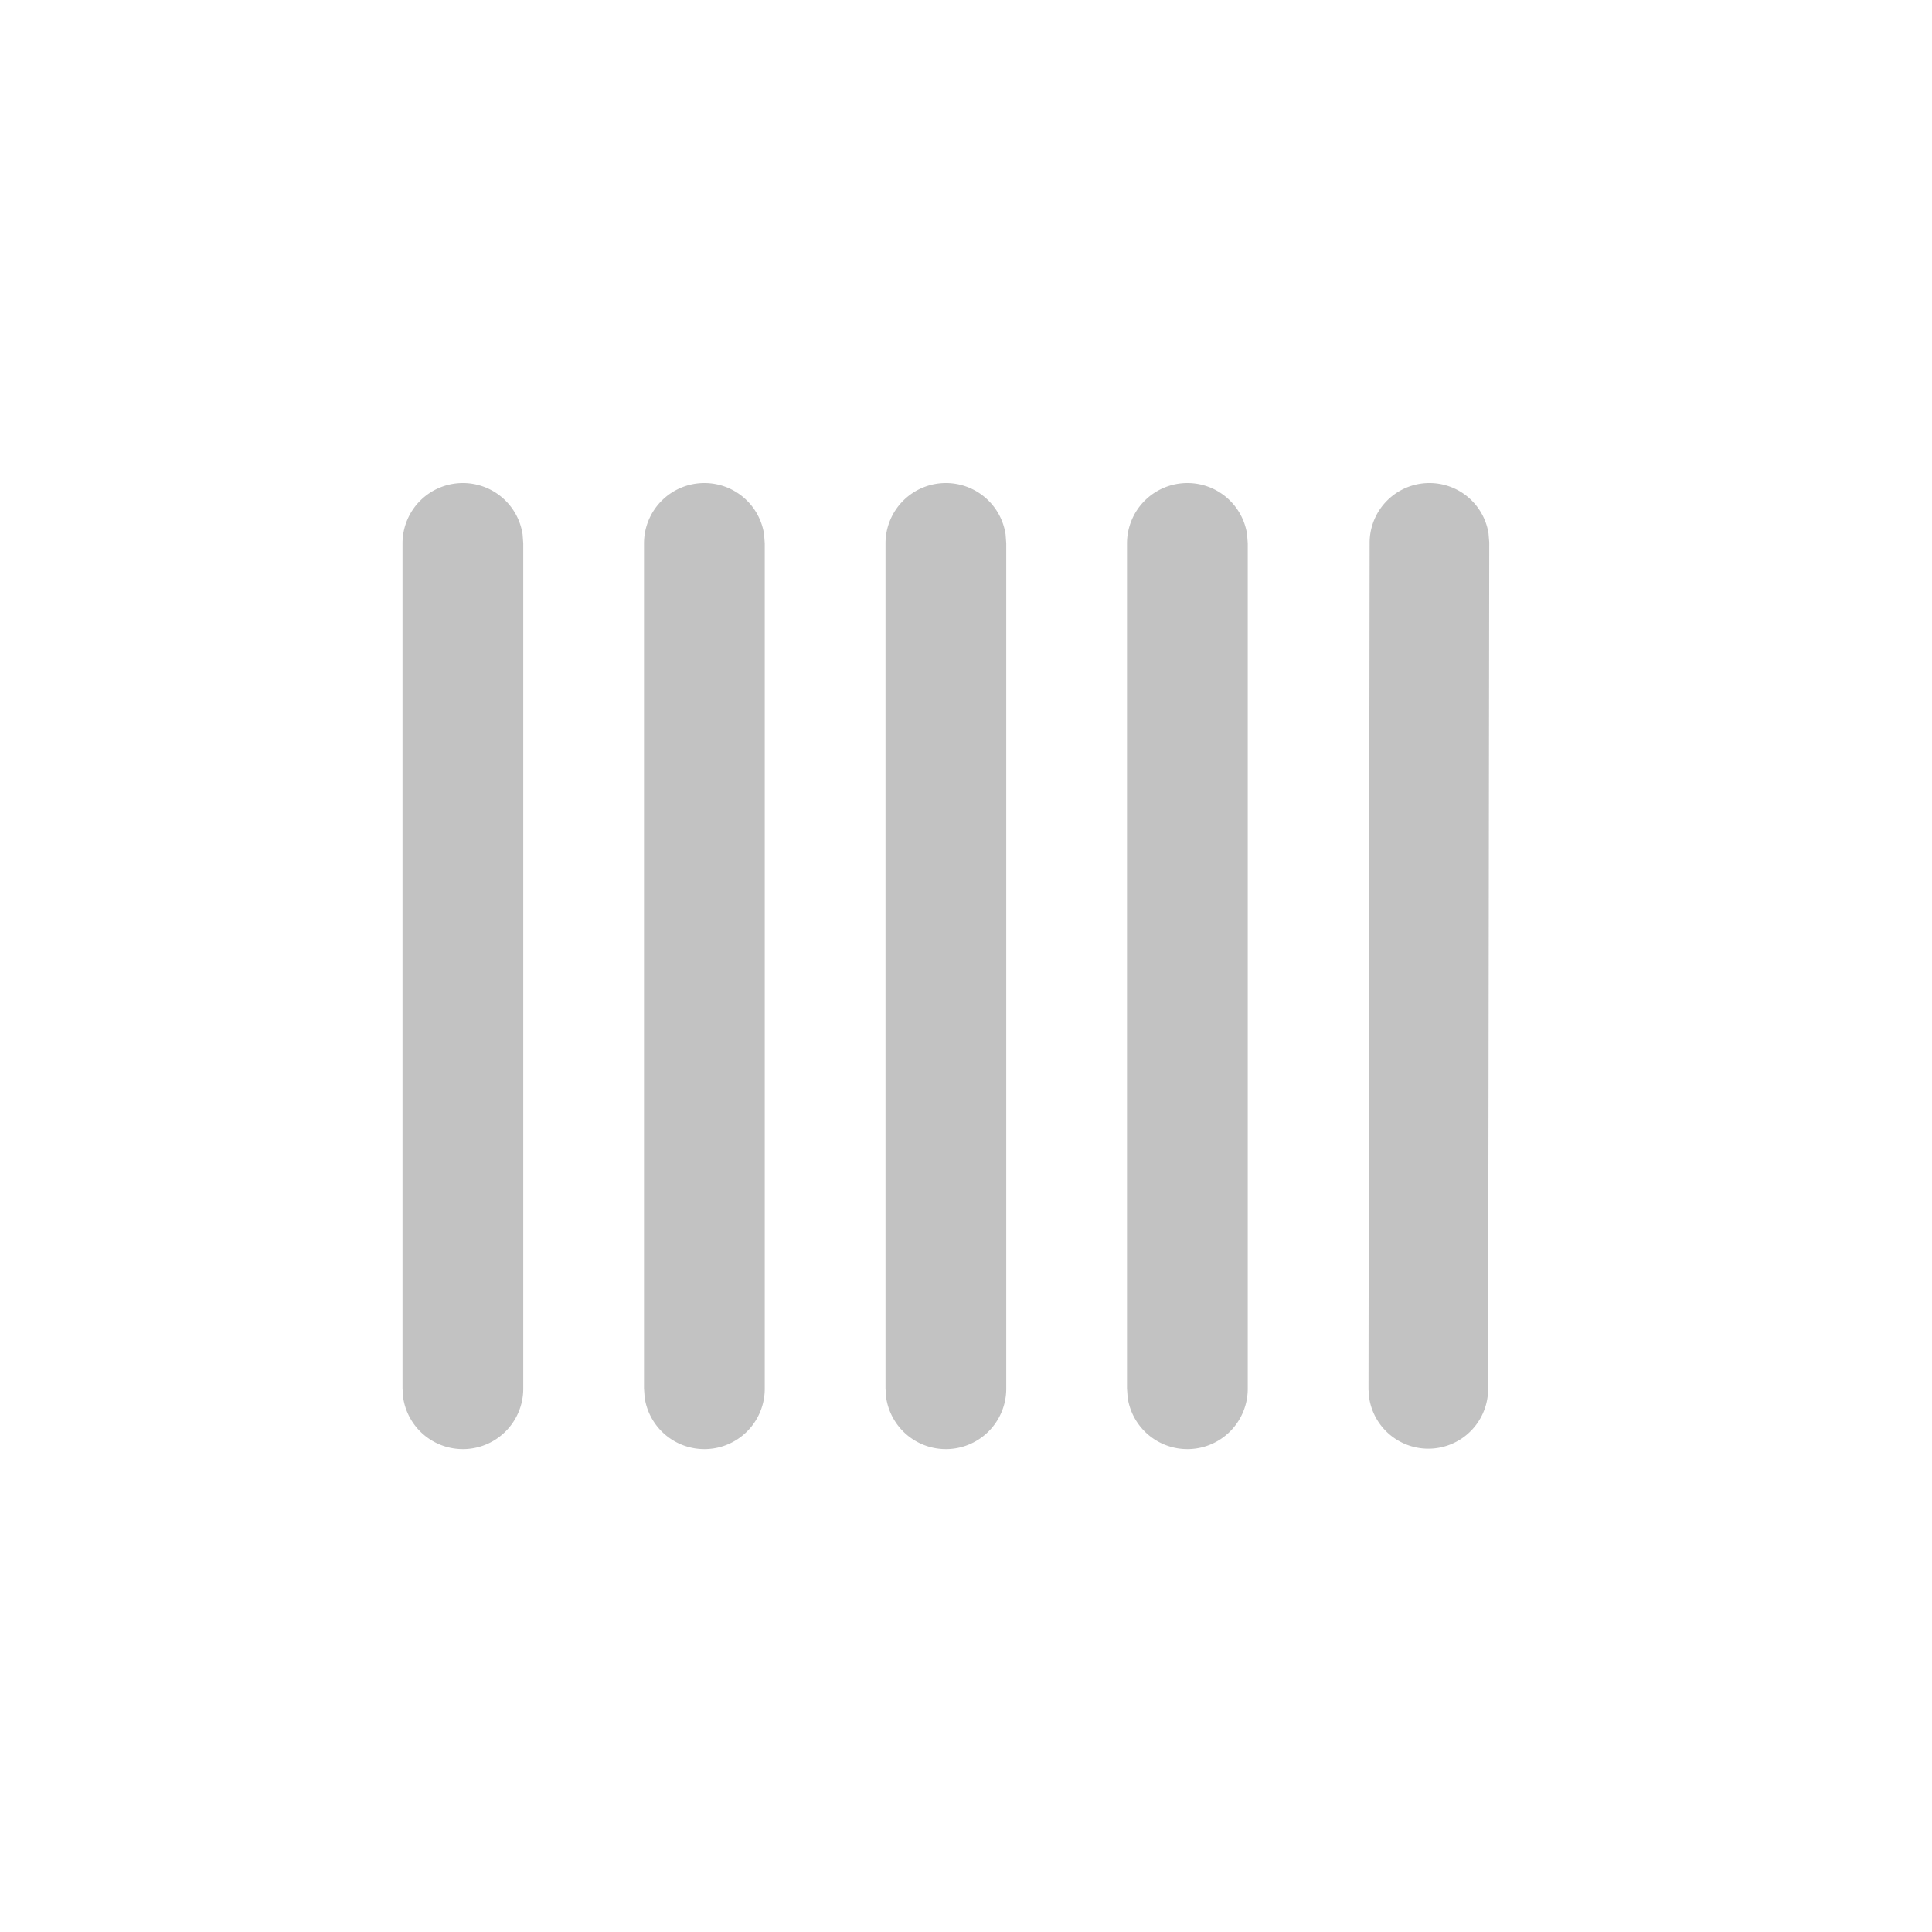 <svg xmlns="http://www.w3.org/2000/svg" width="24" height="24" viewBox="0 0 24 24">
  <g transform="translate(-619 -173)"> 
    <path d="M3.75,4a.75.75,0,0,1,.742.639L4.5,4.75v10.5a.75.75,0,0,1-1.492.111L3,15.25V4.75A.75.75,0,0,1,3.75,4Zm3,0a.75.75,0,0,1,.742.639L7.5,4.75v10.5a.75.75,0,0,1-1.492.111L6,15.25V4.75A.75.75,0,0,1,6.75,4Zm3,0a.75.75,0,0,1,.742.639l.008.111v10.5a.75.75,0,0,1-1.492.111L9,15.25V4.75A.75.75,0,0,1,9.75,4Zm3,0a.75.75,0,0,1,.742.639l.008.111v10.5a.75.75,0,0,1-1.492.111L12,15.249V4.75A.75.75,0,0,1,12.75,4Zm3,0a.743.743,0,0,1,.741.626l.009.11-.014,10.515a.743.743,0,0,1-1.476.124L15,15.265,15.014,4.75A.743.743,0,0,1,15.75,4Z" transform="translate(621 175)" opacity="0.24" fill="currentColor"/>
  </g>
</svg>
